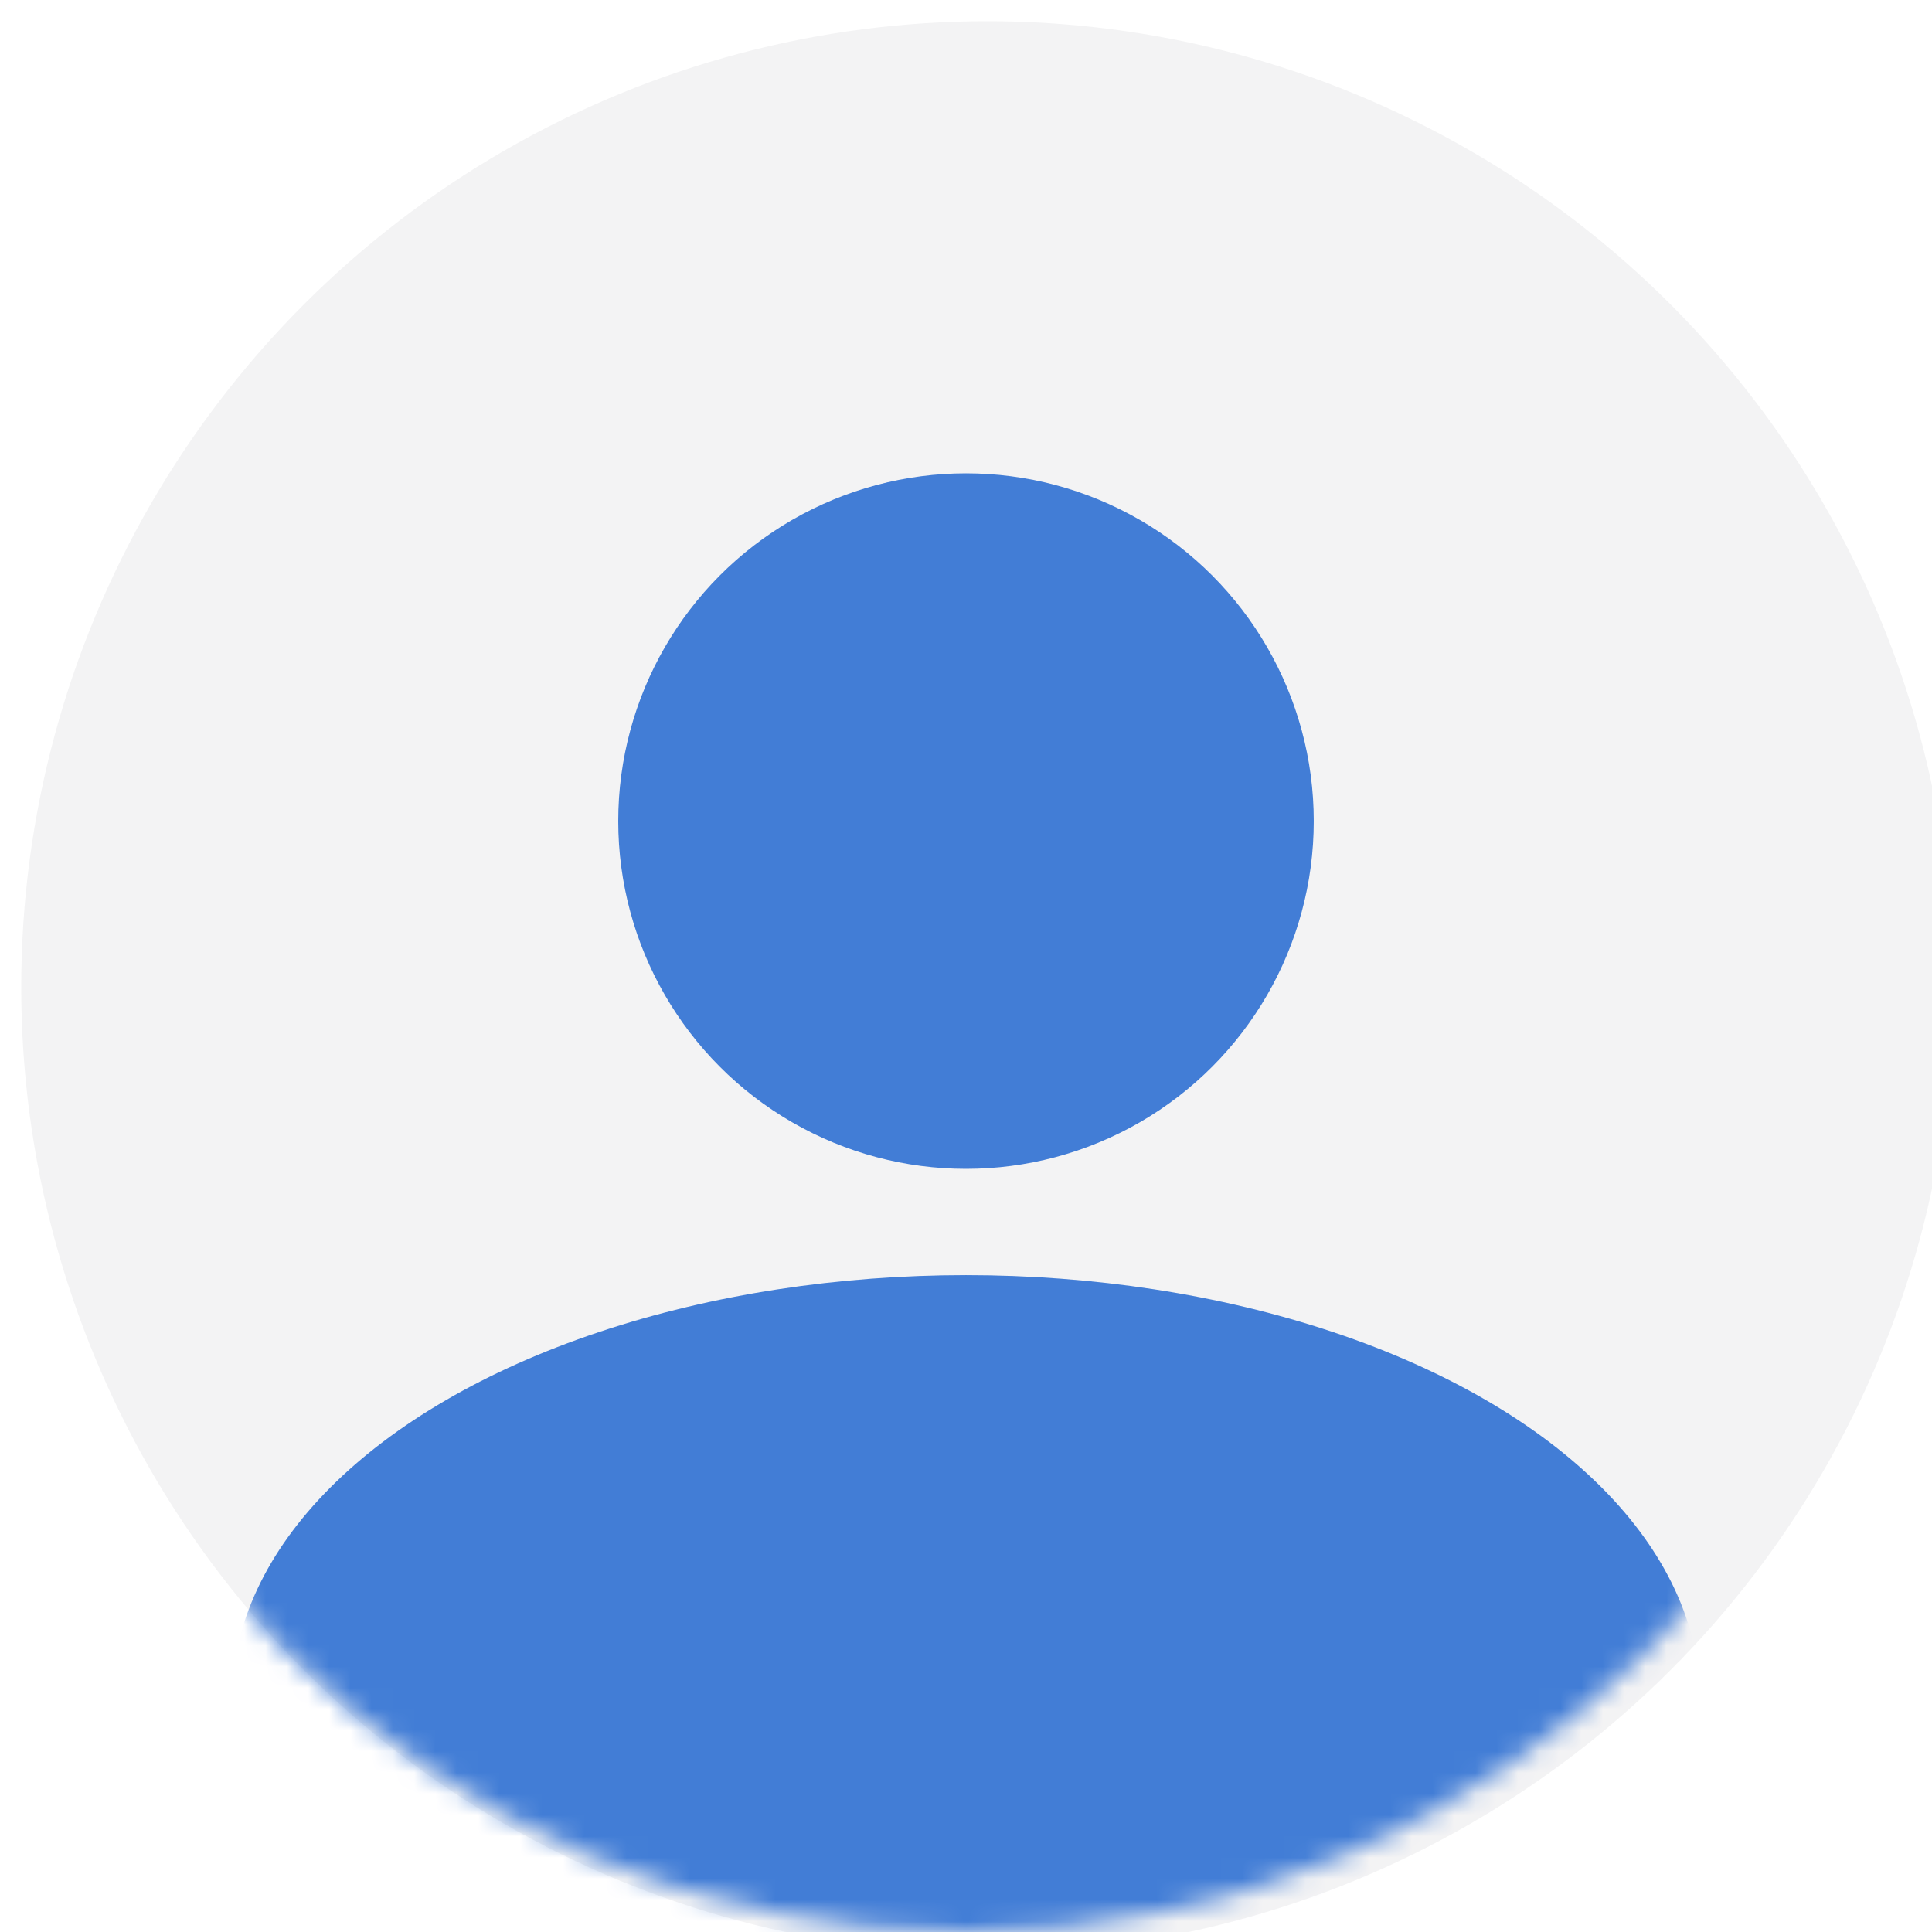 <svg width="91" height="91" viewBox="0 0 91 91" fill="none" xmlns="http://www.w3.org/2000/svg">
<g filter="url(#filter0_i)">
<circle cx="45.5" cy="45.5" r="45.5" fill="#110320" fill-opacity="0.05" />
</g>
<mask id="mask0" mask-type="alpha" maskUnits="userSpaceOnUse" x="0" y="0" width="91" height="91">
<circle cx="45.5" cy="45.5" r="45.5" fill="#C4C4C4" />
</mask>
<g mask="url(#mask0)">
<ellipse cx="45.5" cy="80.081" rx="34.58" ry="20.02" fill="#427DD6" />
</g>
<circle cx="45.5" cy="38.675" r="16.38" fill="#427DD6" />
<defs>
<filter
			id="filter0_i"
			x="0"
			y="0"
			width="92"
			height="92"
			filterUnits="userSpaceOnUse"
			color-interpolation-filters="sRGB"
		>
<feFlood flood-opacity="0" result="BackgroundImageFix" />
<feBlend mode="normal" in="SourceGraphic" in2="BackgroundImageFix" result="shape" />
<feColorMatrix
				in="SourceAlpha"
				type="matrix"
				values="0 0 0 0 0 0 0 0 0 0 0 0 0 0 0 0 0 0 127 0"
				result="hardAlpha"
			/>
<feOffset dx="1" dy="1" />
<feGaussianBlur stdDeviation="5" />
<feComposite in2="hardAlpha" operator="arithmetic" k2="-1" k3="1" />
<feColorMatrix
				type="matrix"
				values="0 0 0 0 0.842 0 0 0 0 0.842 0 0 0 0 0.842 0 0 0 0.25 0"
			/>
<feBlend mode="normal" in2="shape" result="effect1_innerShadow" />
</filter>
</defs>
</svg>
